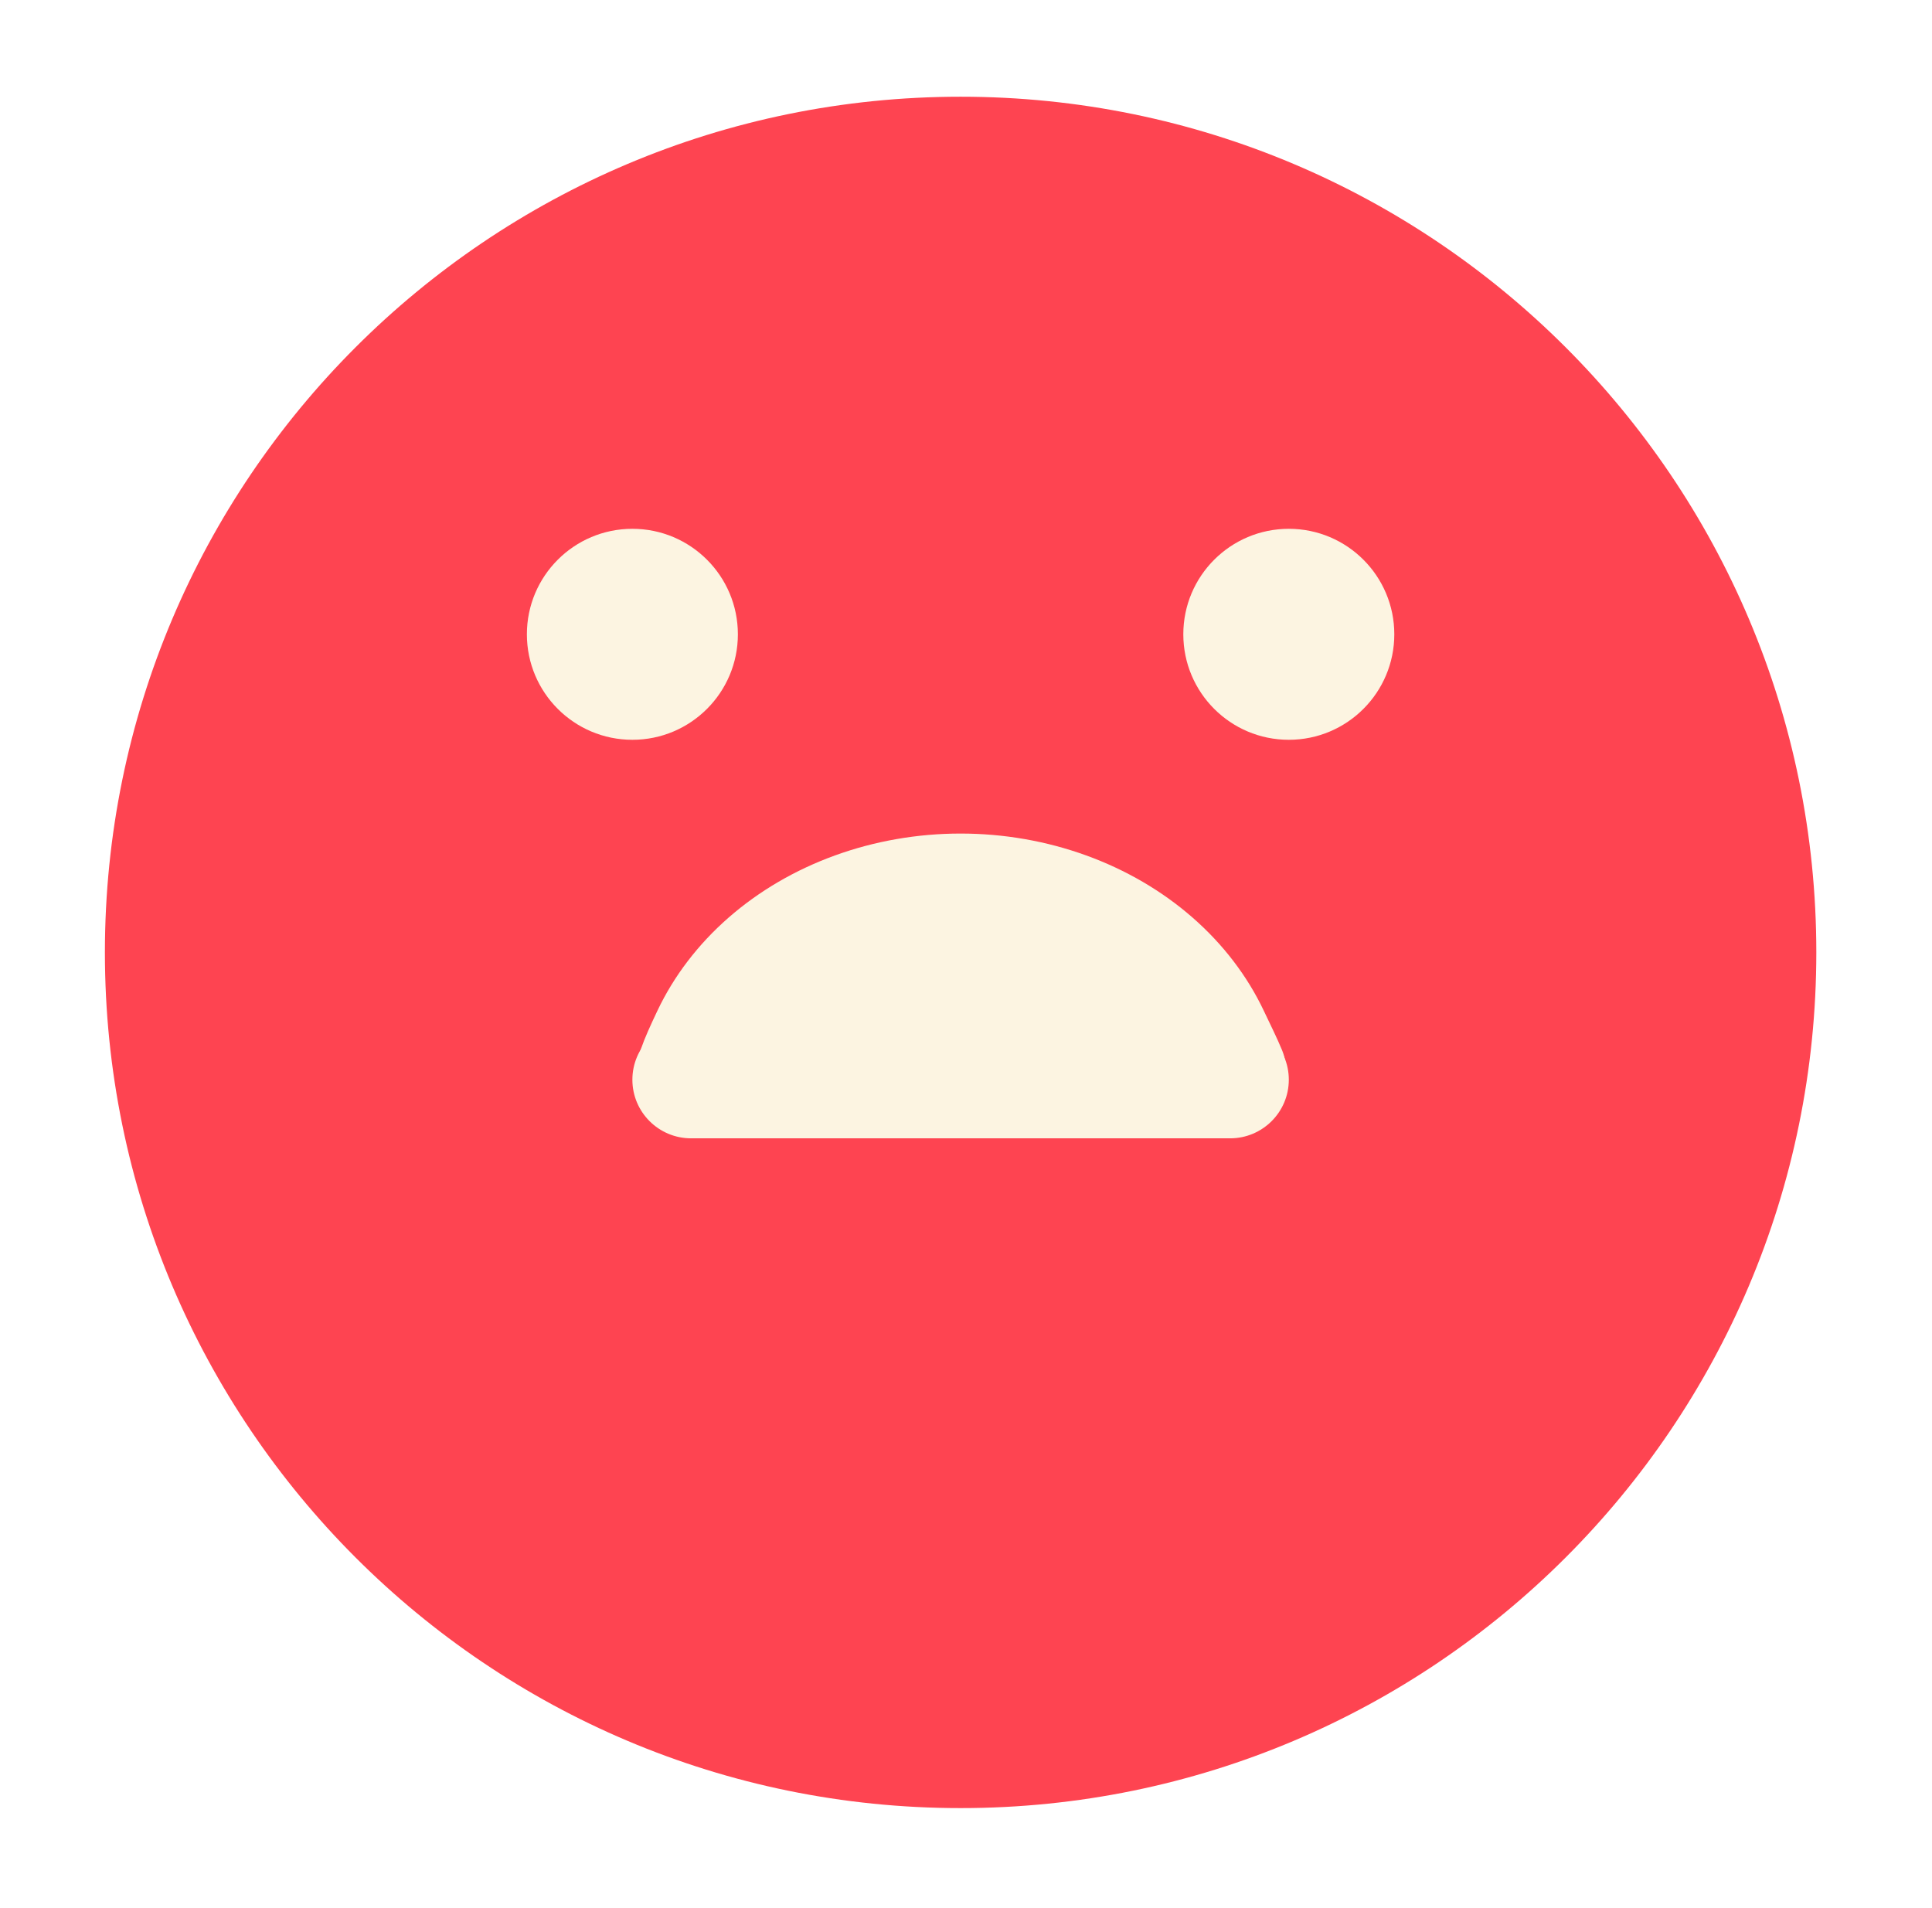 <svg width="81" height="80" viewBox="0 0 81 80" fill="none" xmlns="http://www.w3.org/2000/svg">
<g filter="url(#filter0_d_817_4604)">
<path d="M76.15 35.931C76.15 55.745 60.087 71.807 40.274 71.807C20.46 71.807 4.398 55.745 4.398 35.931C4.398 16.117 20.46 0.055 40.274 0.055C60.087 0.055 76.15 16.117 76.15 35.931Z" fill="#FE4451"/>
</g>
<ellipse cx="4.423" cy="4.423" rx="4.423" ry="4.423" transform="matrix(-1 0 0 1 58.457 22.171)" fill="#FCF4E1"/>
<circle cx="4.423" cy="4.423" r="4.423" transform="matrix(-1 0 0 1 30.936 22.171)" fill="#FCF4E1"/>
<path d="M54.034 45.269C54.034 46.626 52.931 47.726 51.574 47.726C43.1 47.726 37.447 47.726 28.973 47.726C27.616 47.726 26.513 46.626 26.513 45.269V45.269C26.513 43.912 27.616 42.811 28.973 42.811C37.447 42.811 43.1 42.811 51.574 42.811C52.931 42.811 54.034 43.912 54.034 45.269V45.269Z" fill="#FCF4E1"/>
<path d="M28.793 46.569C27.486 46.387 26.437 45.236 26.868 43.989C27.039 43.496 27.27 42.994 27.56 42.381C28.252 40.92 29.265 39.593 30.543 38.475C31.821 37.357 33.338 36.47 35.008 35.865C36.677 35.26 38.467 34.948 40.273 34.948C42.081 34.948 43.87 35.26 45.539 35.865C47.209 36.47 48.726 37.357 50.004 38.475C51.282 39.593 52.295 40.92 52.987 42.381C53.269 42.977 53.536 43.509 53.754 44.037C54.3 45.363 53.185 46.594 51.757 46.721L51.665 46.73C50.095 46.869 48.773 45.577 48.099 44.153V44.153C47.673 43.253 46.958 44.841 46.171 44.153C45.384 43.464 44.987 44.525 43.959 44.153C42.932 43.78 41.632 43.794 40.519 43.794C39.407 43.794 38.598 43.422 37.571 43.794C36.543 44.167 35.794 43.464 35.008 44.153C34.221 44.841 32.874 43.253 32.448 44.153V44.153C31.785 45.553 30.434 46.798 28.899 46.584L28.793 46.569Z" fill="#FCF4E1"/>
<defs>
<filter id="filter0_d_817_4604" x="0.398" y="0.055" width="79.752" height="79.752" filterUnits="userSpaceOnUse" color-interpolation-filters="sRGB">
<feFlood flood-opacity="0" result="BackgroundImageFix"/>
<feColorMatrix in="SourceAlpha" type="matrix" values="0 0 0 0 0 0 0 0 0 0 0 0 0 0 0 0 0 0 127 0" result="hardAlpha"/>
<feOffset dy="4"/>
<feGaussianBlur stdDeviation="2"/>
<feComposite in2="hardAlpha" operator="out"/>
<feColorMatrix type="matrix" values="0 0 0 0 0 0 0 0 0 0 0 0 0 0 0 0 0 0 0.25 0"/>
<feBlend mode="normal" in2="BackgroundImageFix" result="effect1_dropShadow_817_4604"/>
<feBlend mode="normal" in="SourceGraphic" in2="effect1_dropShadow_817_4604" result="shape"/>
</filter>
</defs>
</svg>
